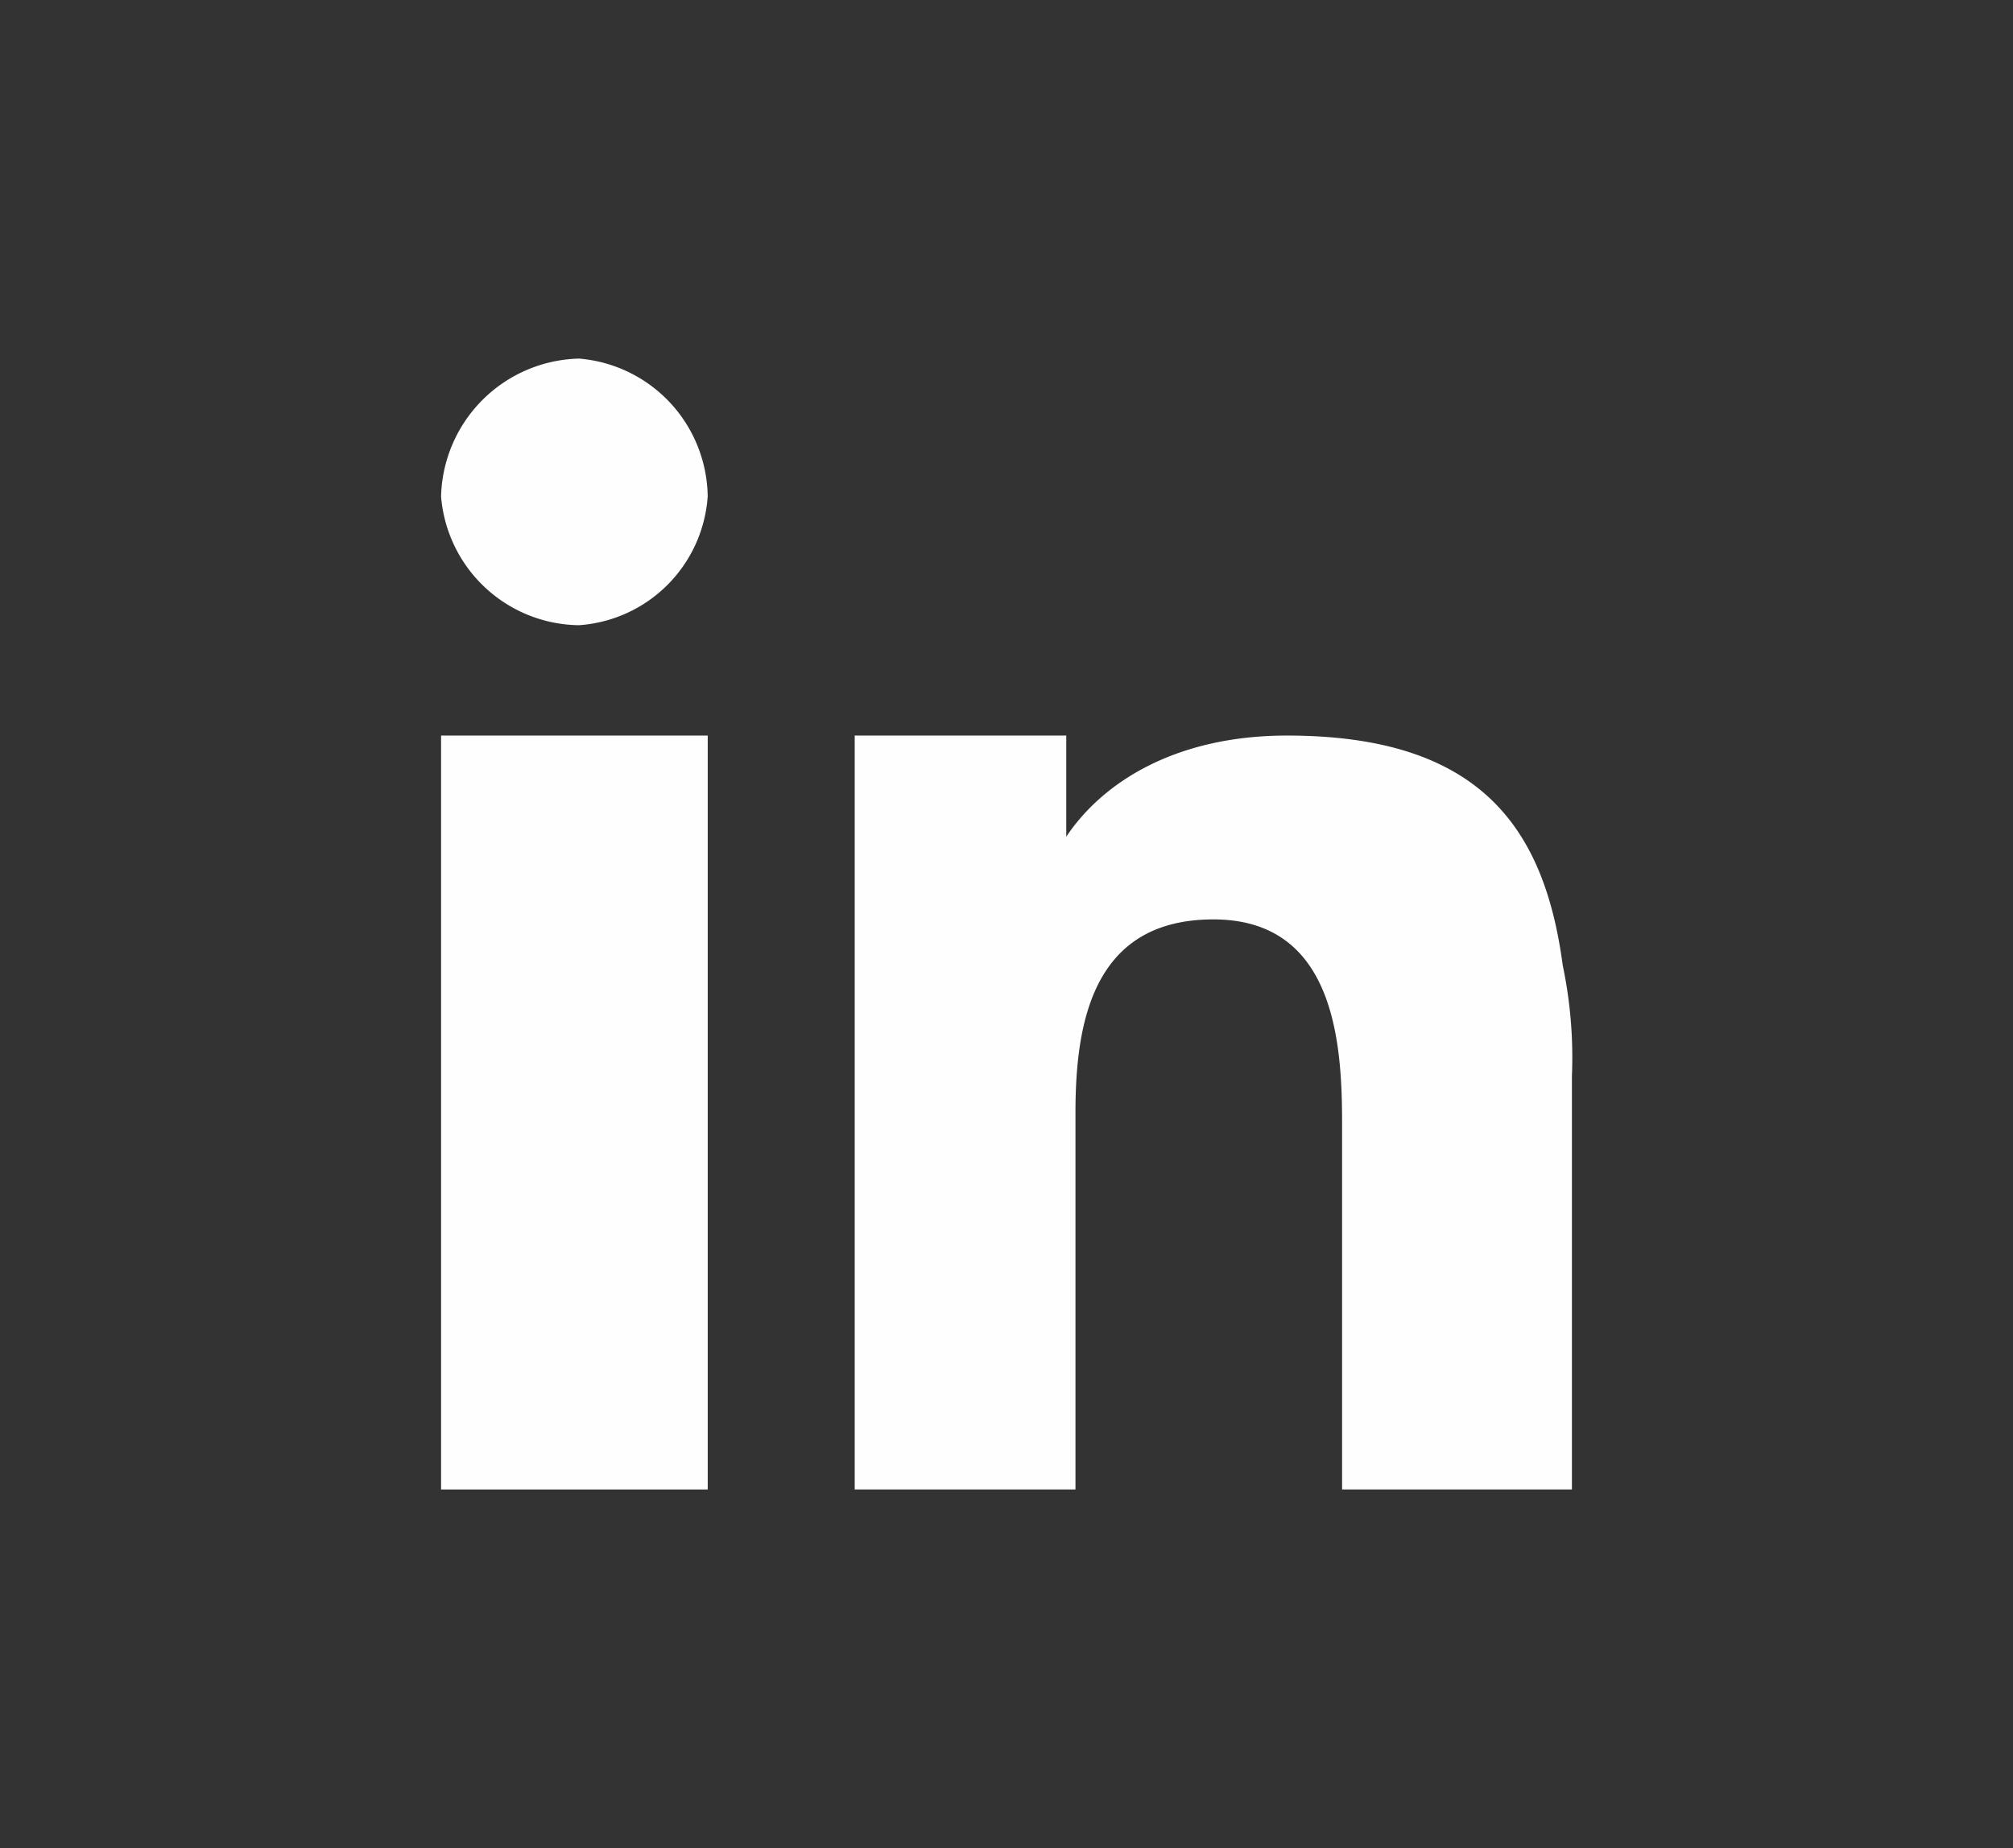 <svg xmlns="http://www.w3.org/2000/svg" xmlns:xlink="http://www.w3.org/1999/xlink" width="61" height="56" viewBox="0 0 61 56">
  <rect x="0" y="0" width="61" height="56" fill="#333333" stroke="none"/>
  <defs>
    <clipPath id="clip-path">
      <rect id="Retângulo_5" data-name="Retângulo 5" width="61" height="56" transform="translate(140 1679)" fill="#fff" stroke="#707070" stroke-width="1"/>
    </clipPath>
  </defs>
  <g id="linkedin" transform="translate(-140 -1679)" clip-path="url(#clip-path)">
    <g id="linkedin-2" data-name="linkedin" transform="translate(142.5 1679)">
      <g id="_541895288">
        <rect id="Retângulo_8" data-name="Retângulo 8" width="56" height="56" rx="5.294" fill="none"/>
        <g id="Grupo_3" data-name="Grupo 3">
          <path id="Caminho_6" data-name="Caminho 6" d="M10.866,28.418V45.134h8.08V22.289h-8.08Z" fill="#fefefe" fill-rule="evenodd"/>
          <path id="Caminho_7" data-name="Caminho 7" d="M15.045,10.866a4.285,4.285,0,0,0-4.179,4.179,4.245,4.245,0,0,0,4.179,3.9,4.2,4.2,0,0,0,3.9-3.9A4.245,4.245,0,0,0,15.045,10.866Z" fill="#fefefe" fill-rule="evenodd"/>
          <path id="Caminho_8" data-name="Caminho 8" d="M44.856,29.254c-.557-4.179-2.507-6.965-8.358-6.965-3.343,0-5.572,1.393-6.687,3.065h0V22.289H23.4V45.134H30.09V33.711c0-2.786.557-5.851,4.179-5.851s3.9,3.622,3.9,6.129V45.134h6.965V32.6h0A13.564,13.564,0,0,0,44.856,29.254Z" fill="#fefefe" fill-rule="evenodd"/>
        </g>
      </g>
    </g>
  </g>
</svg>
